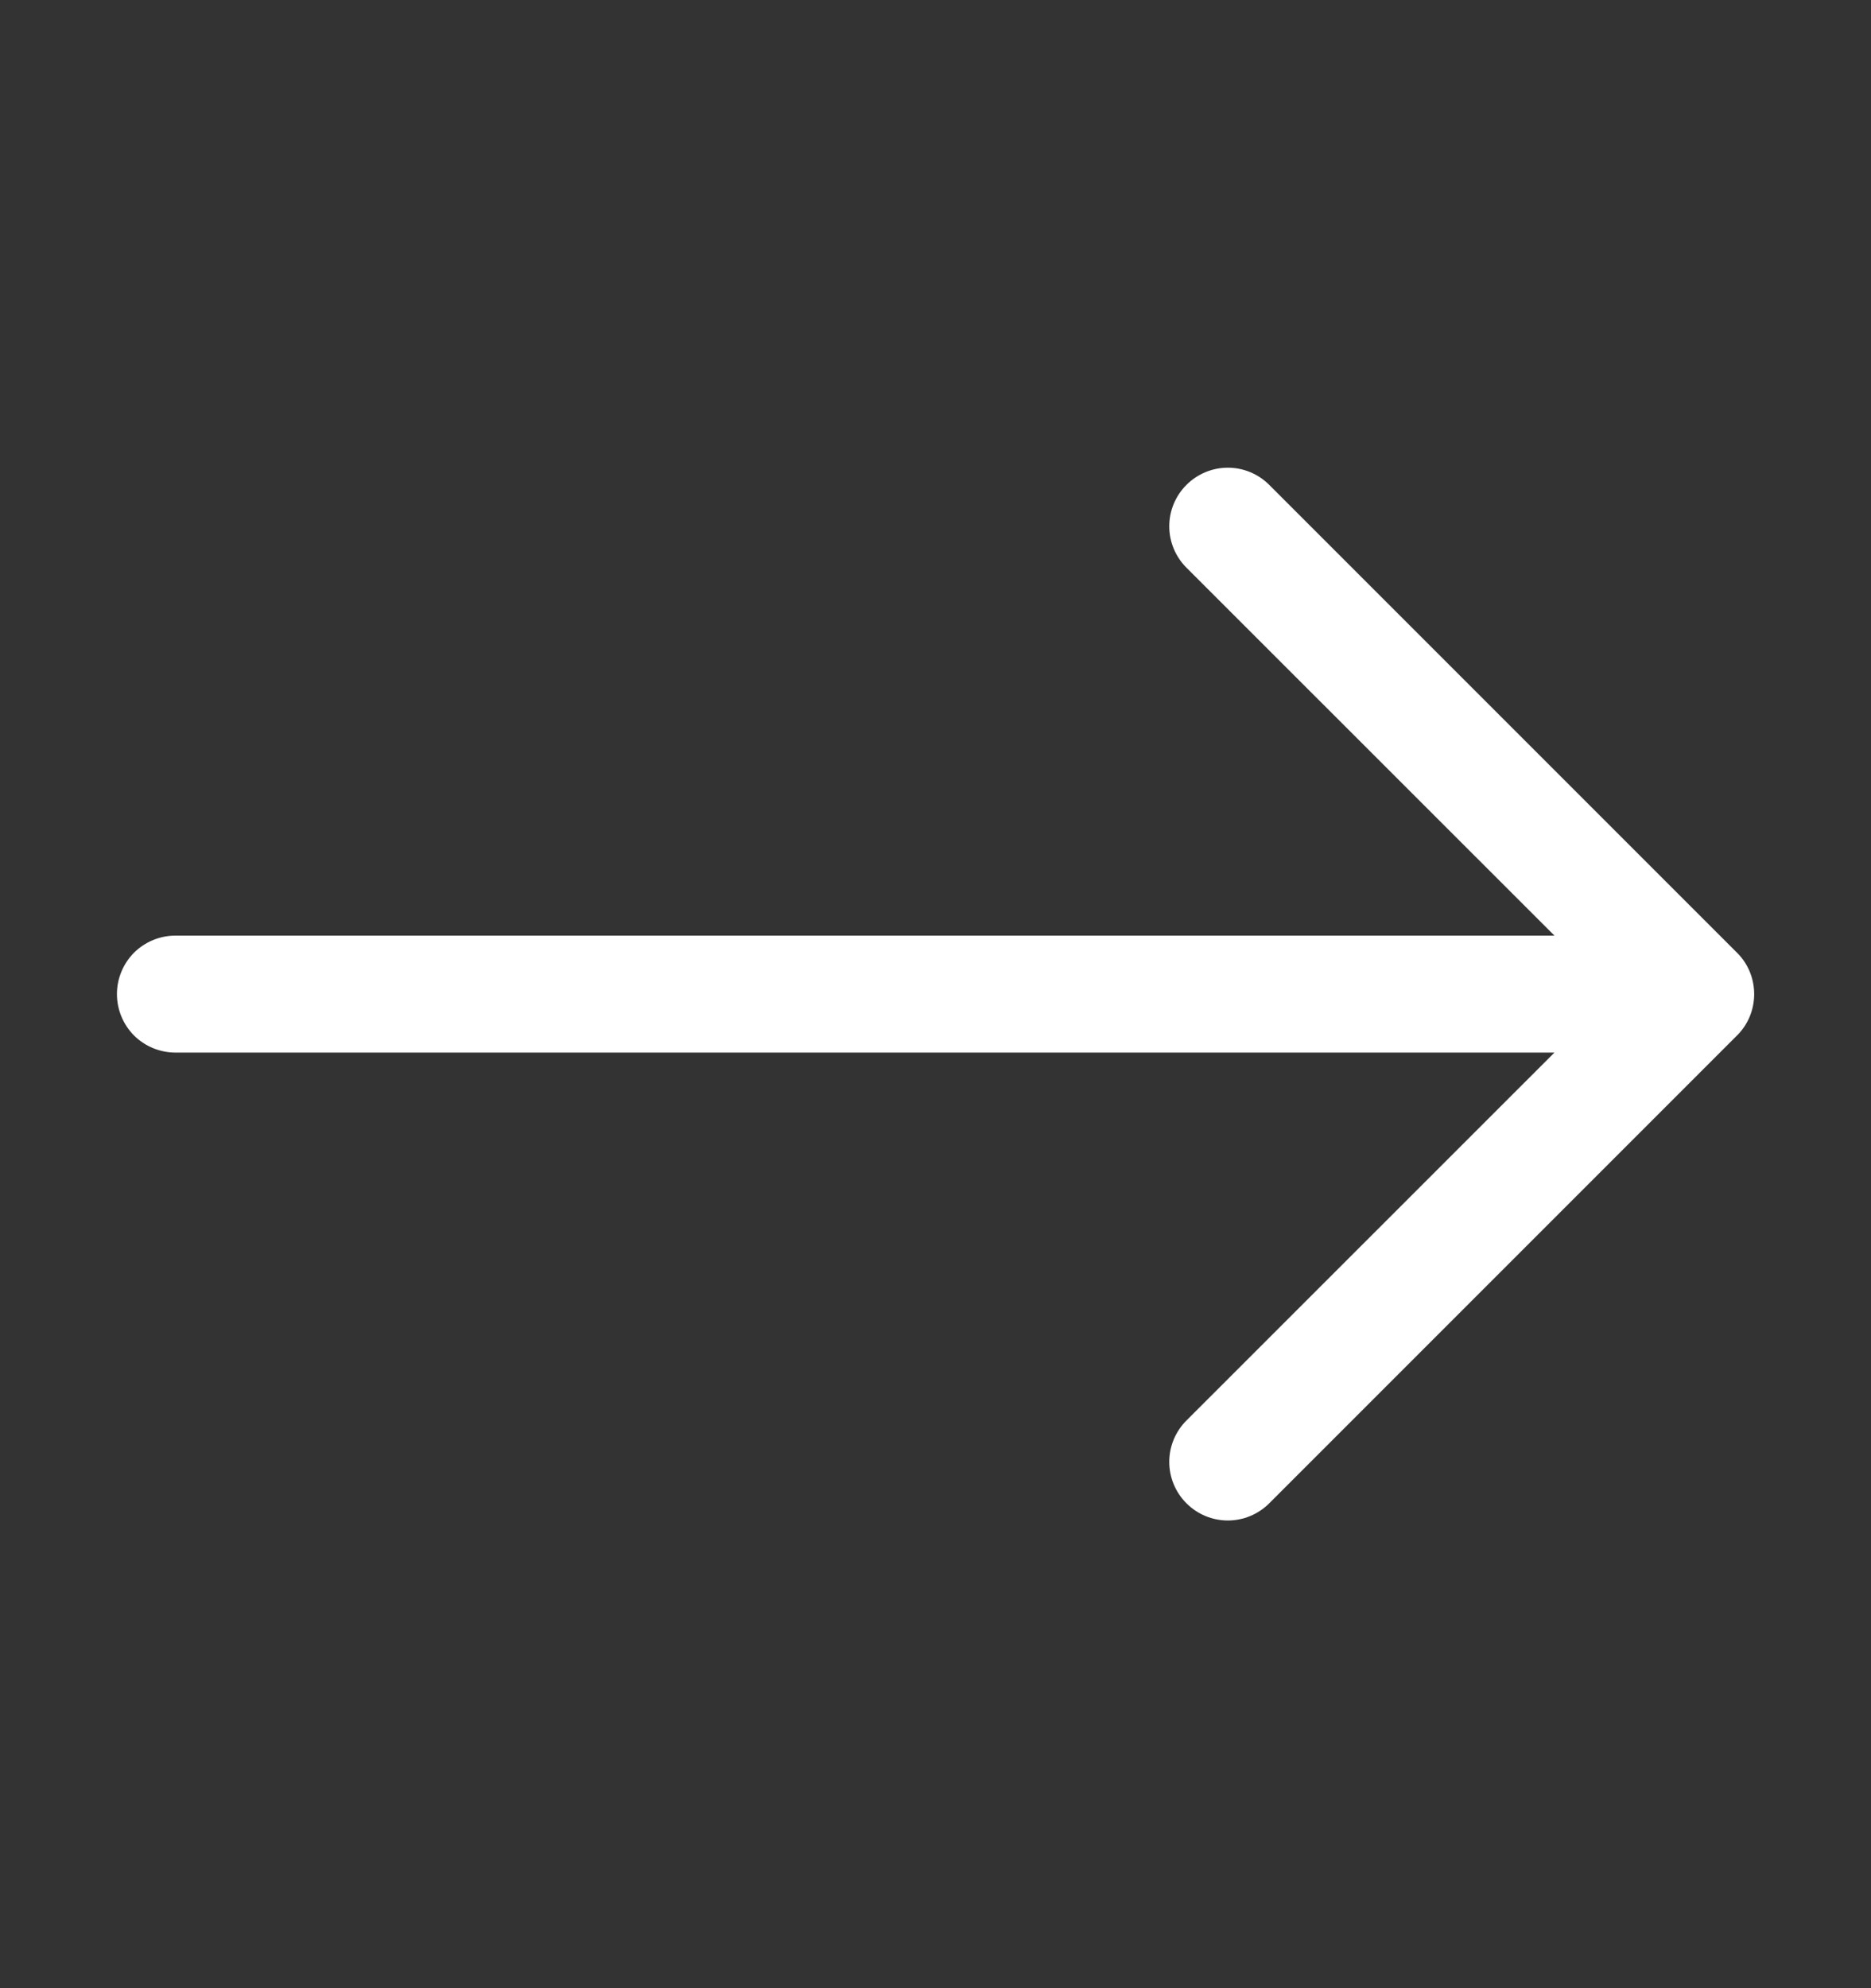 <svg width="16" height="17" viewBox="0 0 16 17" fill="none" xmlns="http://www.w3.org/2000/svg">
<rect x="0" y="0" width="16" height="17" fill="#333333" stroke="none"/>
<path fill-rule="evenodd" clip-rule="evenodd" d="M1 8.5C1 8.367 1.053 8.24 1.146 8.146C1.24 8.053 1.367 8 1.5 8H13.293L10.146 4.854C10.052 4.76 9.999 4.633 9.999 4.5C9.999 4.367 10.052 4.24 10.146 4.146C10.24 4.052 10.367 3.999 10.5 3.999C10.633 3.999 10.76 4.052 10.854 4.146L14.854 8.146C14.901 8.192 14.938 8.248 14.963 8.308C14.988 8.369 15.001 8.434 15.001 8.5C15.001 8.566 14.988 8.631 14.963 8.692C14.938 8.752 14.901 8.808 14.854 8.854L10.854 12.854C10.76 12.948 10.633 13.001 10.5 13.001C10.367 13.001 10.24 12.948 10.146 12.854C10.052 12.76 9.999 12.633 9.999 12.5C9.999 12.367 10.052 12.24 10.146 12.146L13.293 9H1.5C1.367 9 1.24 8.947 1.146 8.854C1.053 8.76 1 8.633 1 8.5Z" fill="white"/>
</svg>

